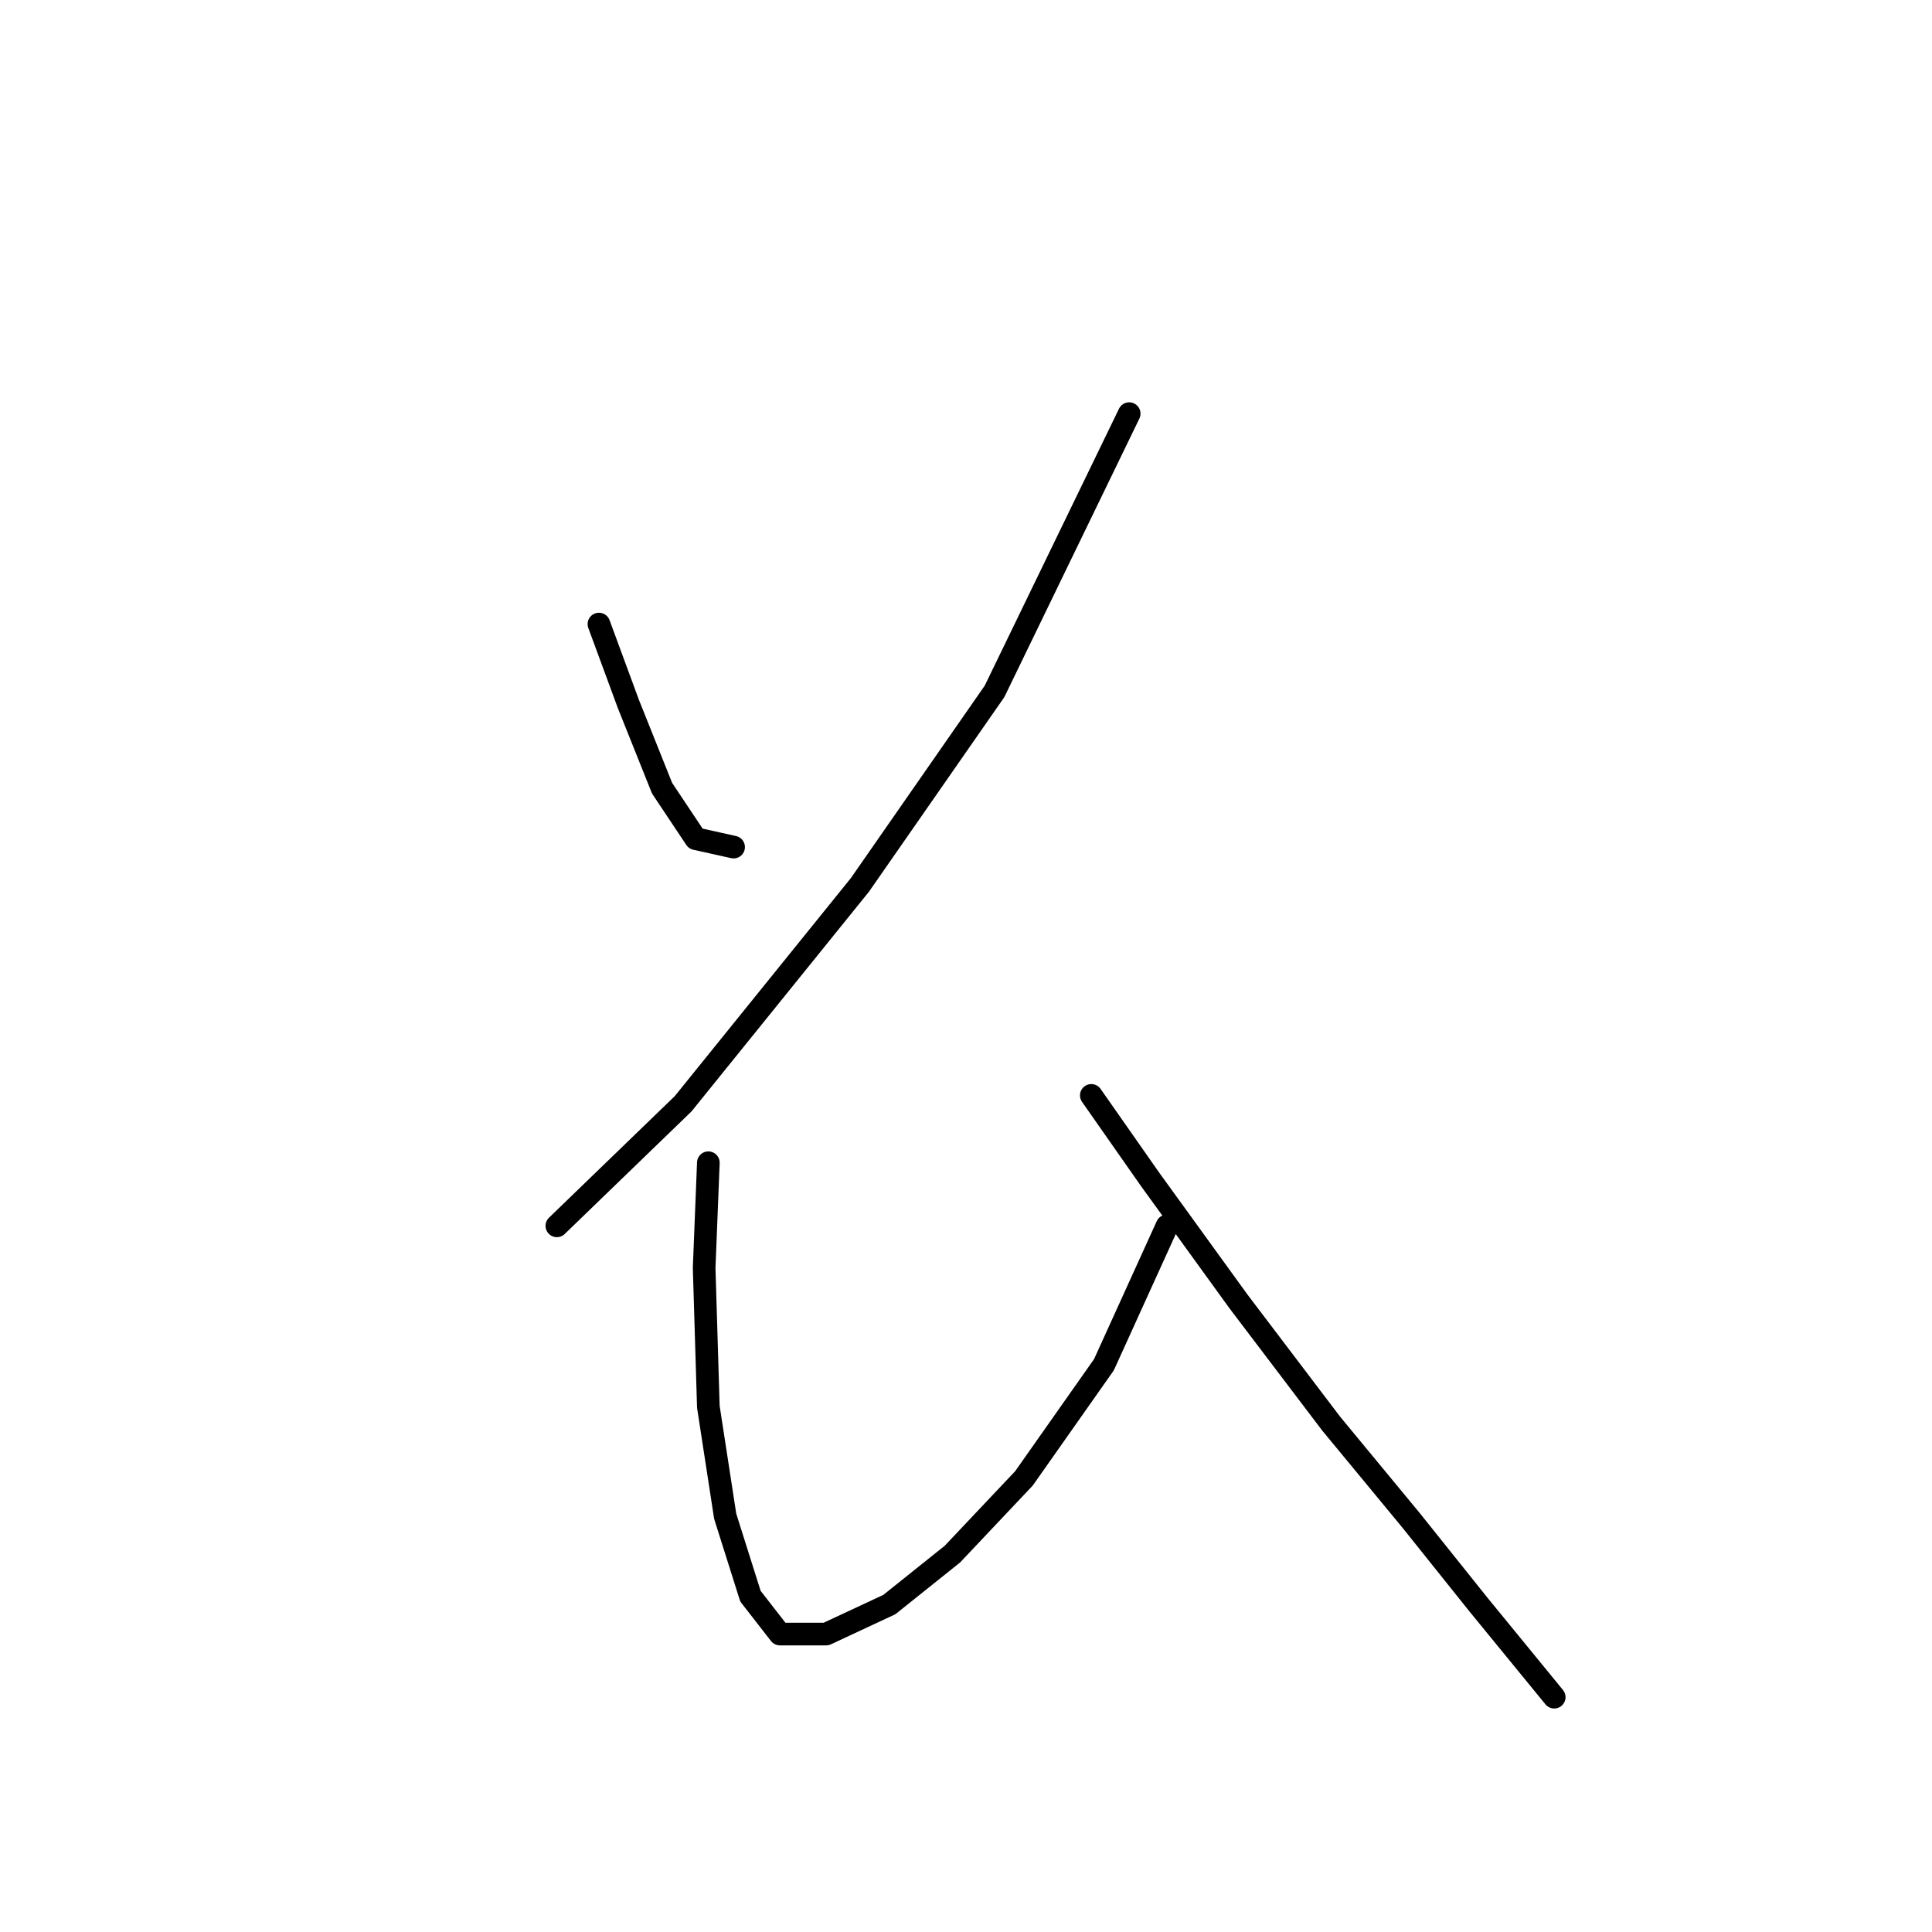 <?xml version="1.0" standalone="no"?>
    <svg width="256" height="256" xmlns="http://www.w3.org/2000/svg" version="1.1">
    <polyline stroke="black" stroke-width="3" stroke-linecap="round" fill="transparent" stroke-linejoin="round" points="79.362 82.691 83.266 93.286 87.727 104.439 92.188 111.13 97.206 112.245 97.206 112.245 " />
        <polyline stroke="black" stroke-width="3" stroke-linecap="round" fill="transparent" stroke-linejoin="round" points="149.623 54.81 131.779 91.613 113.935 117.264 90.515 146.26 73.786 162.431 73.786 162.431 " />
        <polyline stroke="black" stroke-width="3" stroke-linecap="round" fill="transparent" stroke-linejoin="round" points="93.86 154.067 93.303 168.007 93.86 186.409 96.091 200.907 99.437 211.502 103.34 216.52 109.474 216.52 117.838 212.617 126.202 205.925 135.682 195.888 146.277 180.833 154.641 162.431 154.641 162.431 " />
        <polyline stroke="black" stroke-width="3" stroke-linecap="round" fill="transparent" stroke-linejoin="round" points="144.604 145.145 152.411 156.297 164.121 172.468 176.388 188.639 186.983 201.465 195.905 212.617 205.942 224.885 205.942 224.885 " />
        </svg>